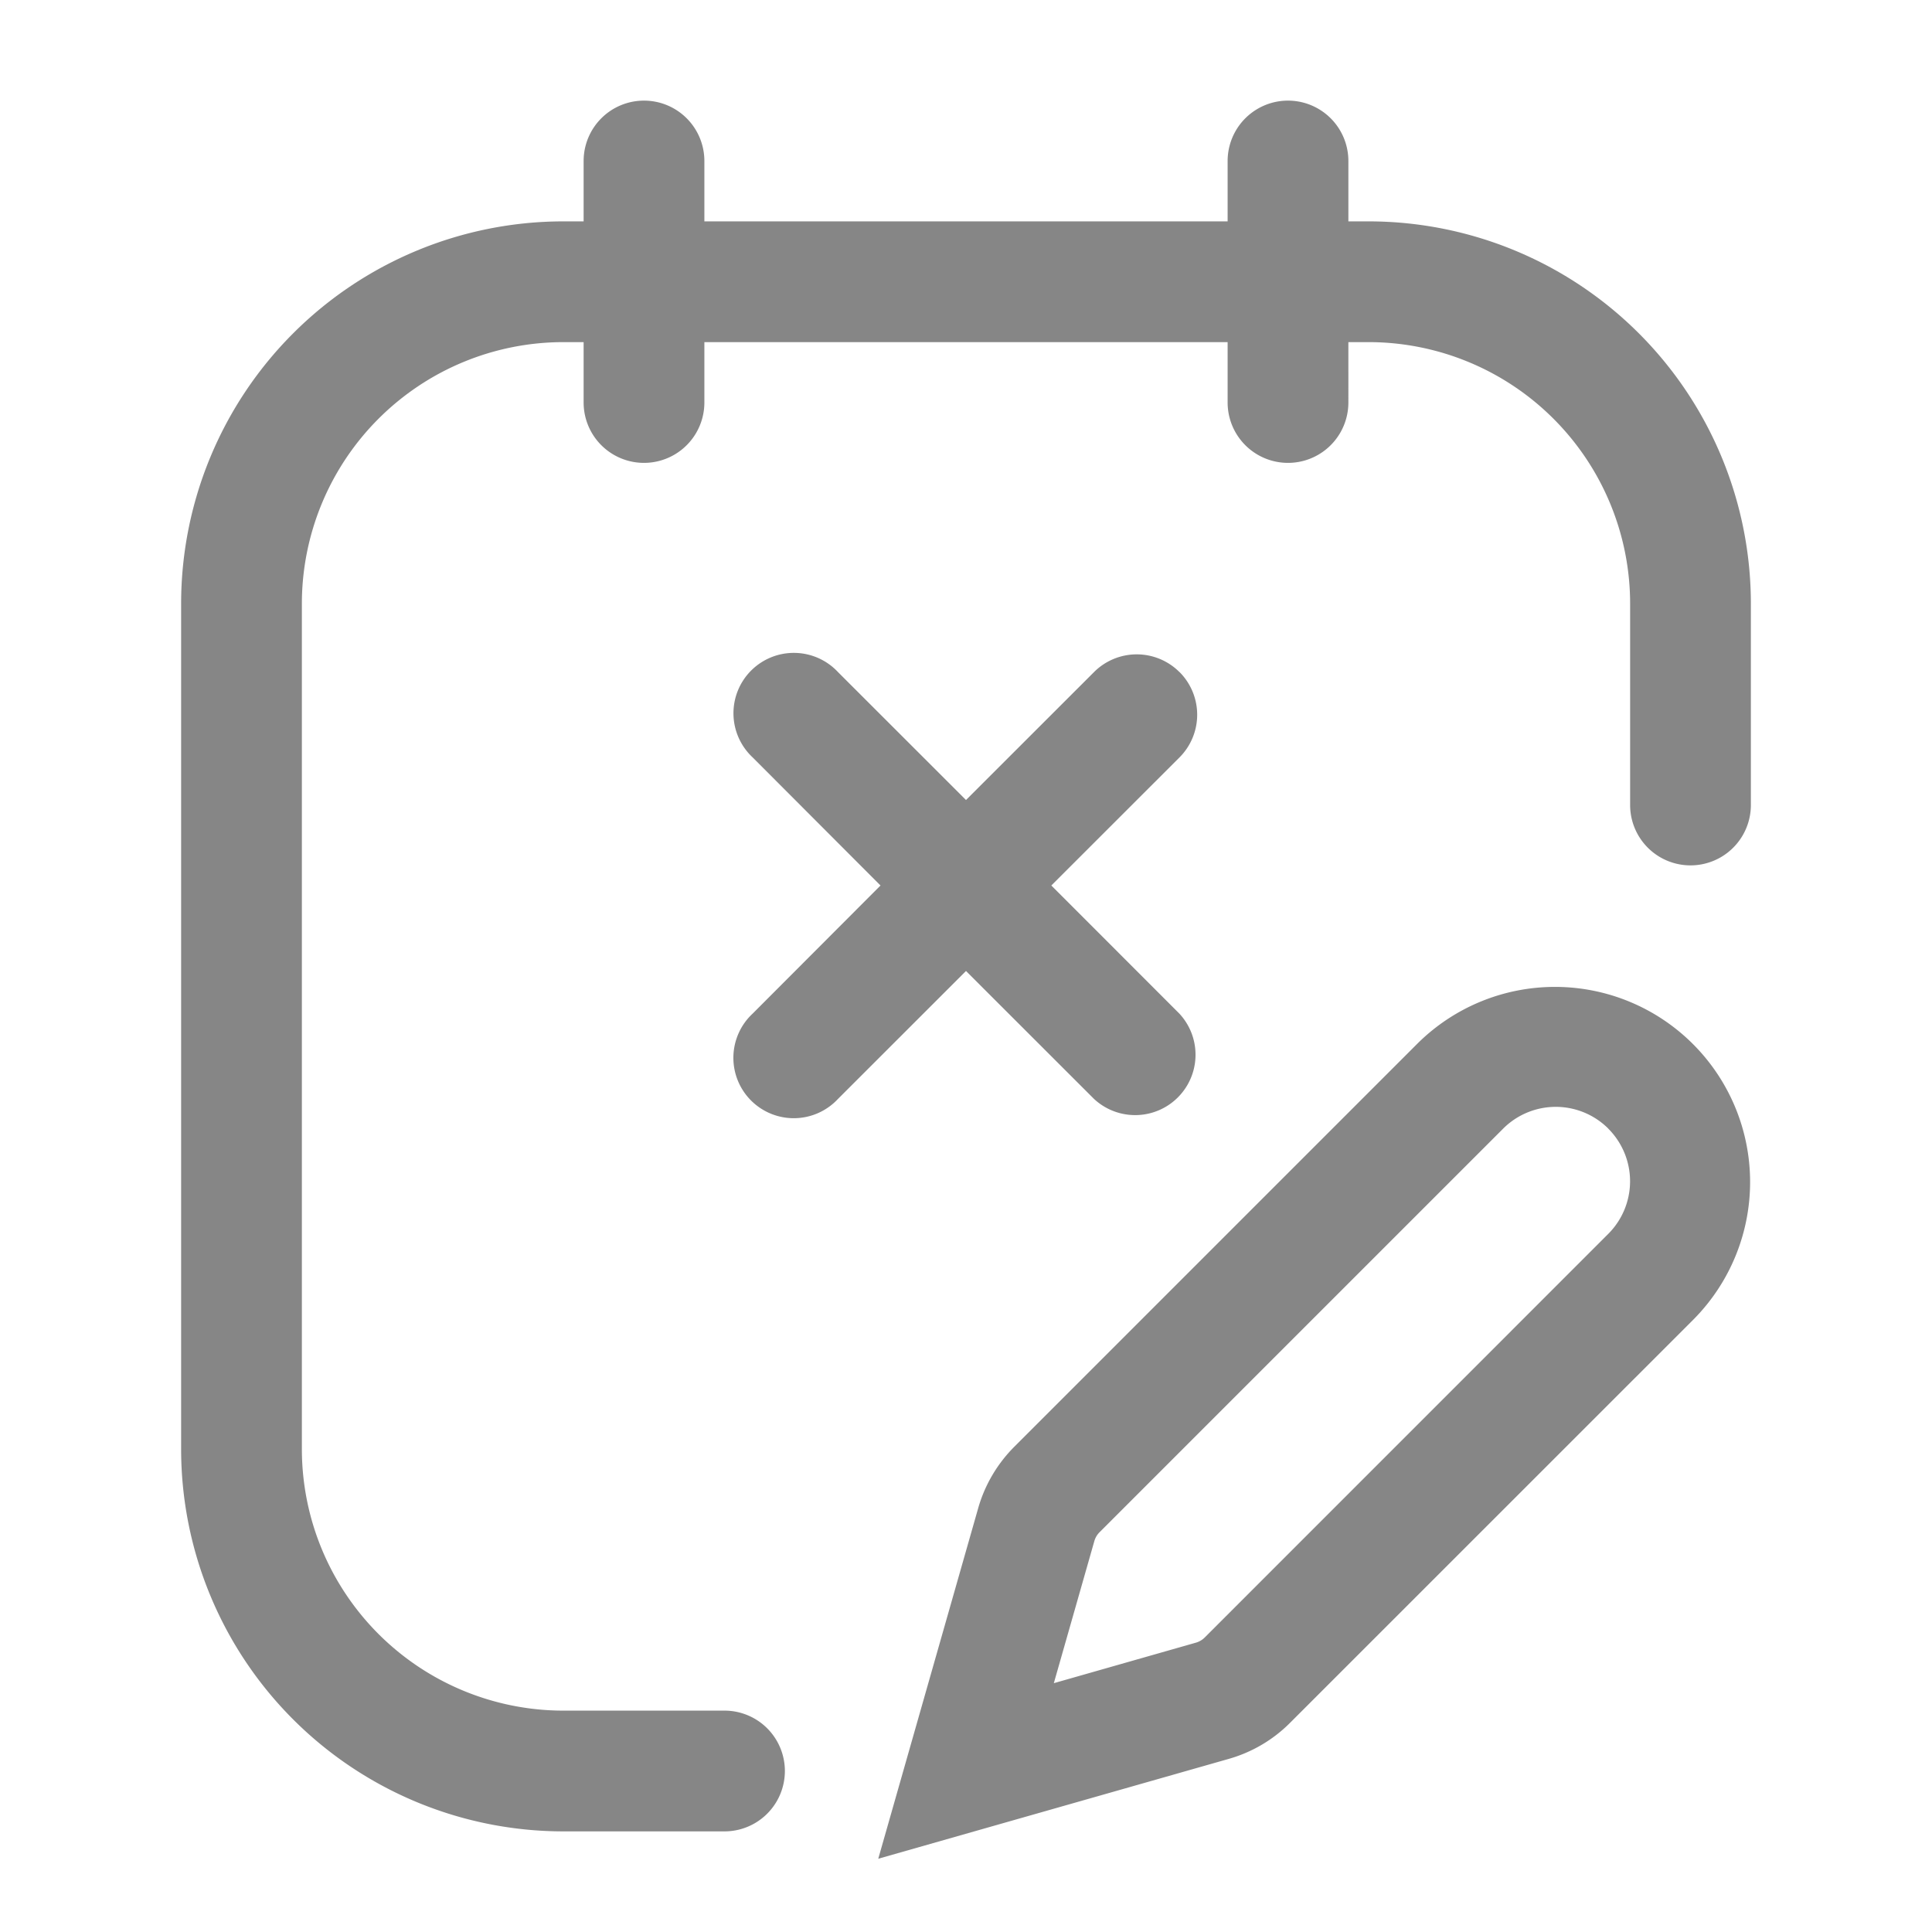 <svg width="24" height="24" fill="none" xmlns="http://www.w3.org/2000/svg">
    <path fill-rule="evenodd" clip-rule="evenodd" d="M8 1.25a.75.75 0 0 1 .75.75v.75h6.5V2a.75.75 0 0 1 1.5 0v.75H17a4.75 4.75 0 0 1 4.75 4.75V10a.75.75 0 0 1-1.5 0V7.5A3.25 3.25 0 0 0 17 4.25h-.25V5a.75.75 0 0 1-1.5 0v-.75h-6.5V5a.75.75 0 0 1-1.5 0v-.75H7A3.25 3.25 0 0 0 3.75 7.5V18A3.25 3.25 0 0 0 7 21.25h2a.75.75 0 0 1 0 1.5H7A4.75 4.75 0 0 1 2.25 18V7.5A4.75 4.75 0 0 1 7 2.75h.25V2A.75.75 0 0 1 8 1.25Zm6.652 7.098a.75.75 0 0 1 0 1.061L13.06 11l1.59 1.591a.75.75 0 0 1-1.06 1.06L12 12.062l-1.591 1.59a.75.75 0 1 1-1.06-1.06L10.938 11 9.35 9.409a.75.75 0 1 1 1.06-1.06L12 9.938l1.591-1.59a.75.75 0 0 1 1.06 0Zm2.96 4.612a2.424 2.424 0 0 1 3.428 3.428l-5.015 5.014c-.21.211-.472.365-.759.447L10.91 23.09l1.242-4.357c.082-.287.236-.548.447-.76l5.014-5.014Zm2.367 1.06a.924.924 0 0 0-1.306 0l-5.015 5.015a.253.253 0 0 0-.064.11l-.503 1.764 1.764-.503a.253.253 0 0 0 .11-.064l5.014-5.015a.924.924 0 0 0 0-1.306Z" fill="#868686"/>
</svg>
